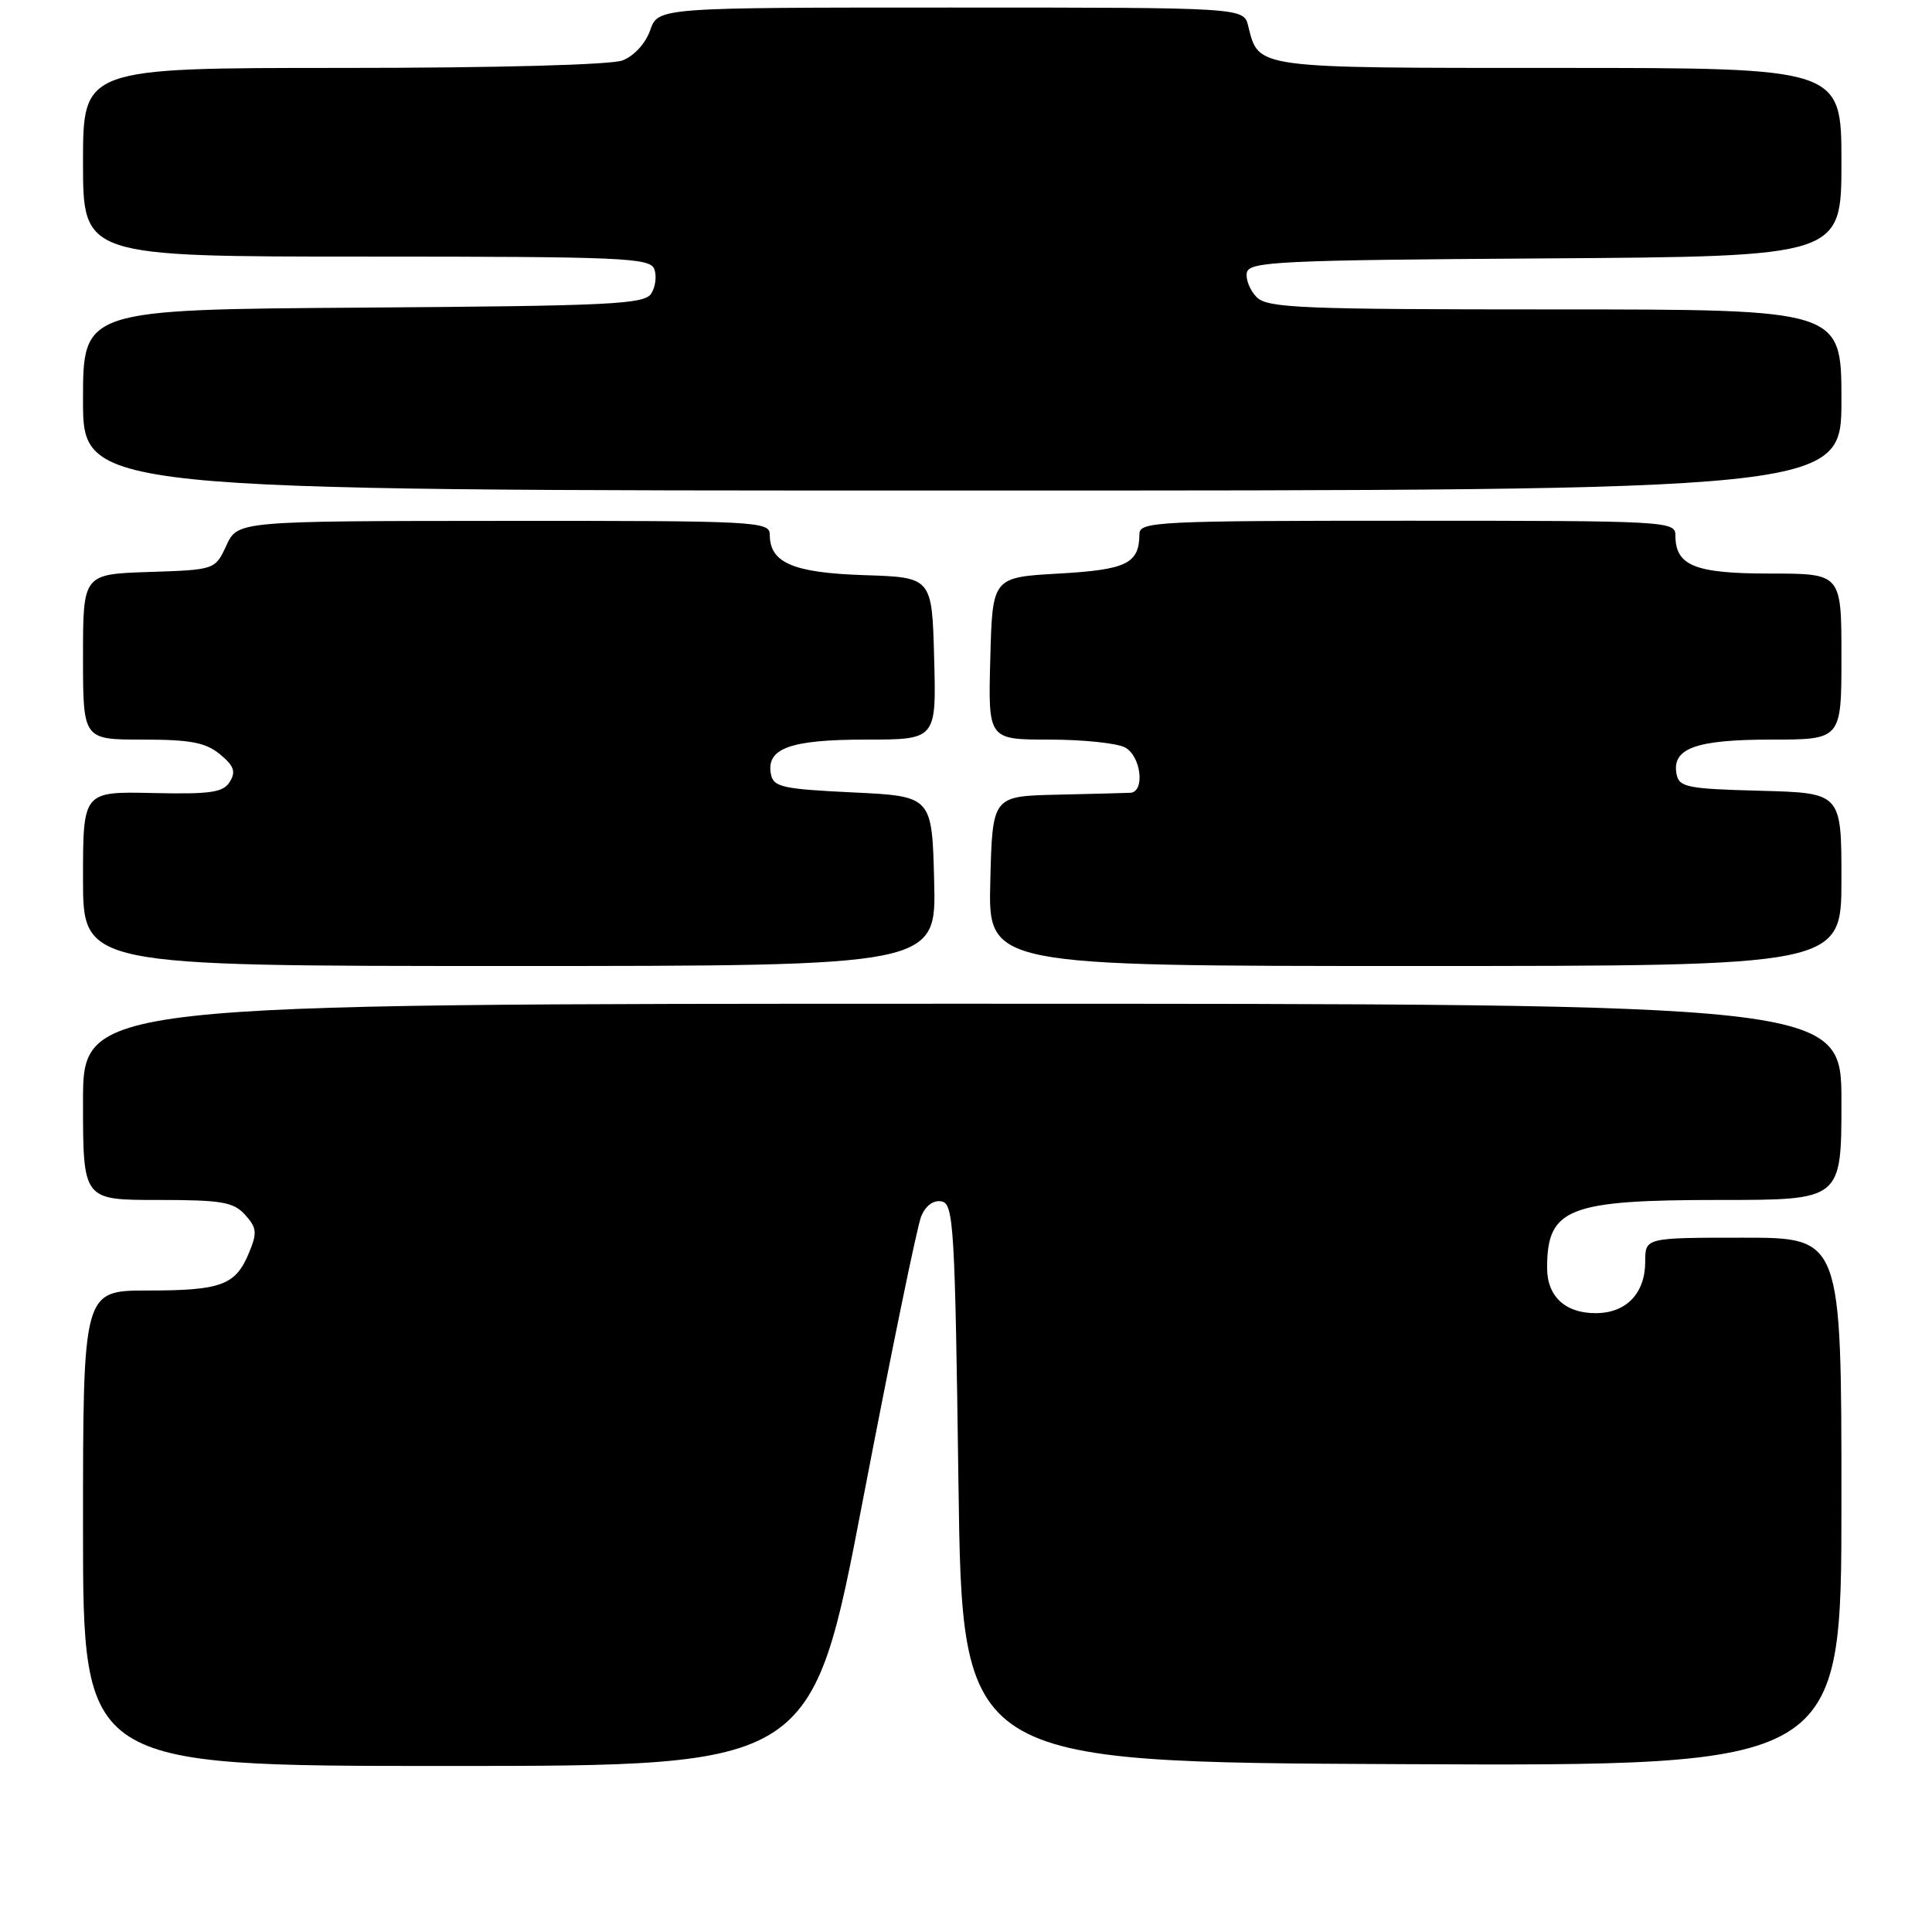 <?xml version="1.0" encoding="UTF-8" standalone="no"?>
<!DOCTYPE svg PUBLIC "-//W3C//DTD SVG 1.1//EN" "http://www.w3.org/Graphics/SVG/1.1/DTD/svg11.dtd" >
<svg xmlns="http://www.w3.org/2000/svg" xmlns:xlink="http://www.w3.org/1999/xlink" version="1.1" viewBox="0 0 256 256">
 <g >
 <path fill="currentColor"
d=" M 114.34 198.75 C 118.06 179.36 121.53 162.46 122.06 161.18 C 122.65 159.75 123.69 158.99 124.76 159.19 C 126.36 159.50 126.54 162.40 127.00 196.51 C 127.50 233.50 127.50 233.50 185.75 233.76 C 244.00 234.02 244.00 234.02 244.00 199.01 C 244.00 164.00 244.00 164.00 231.00 164.00 C 218.00 164.00 218.00 164.00 218.00 167.17 C 218.00 171.39 215.48 174.00 211.42 174.00 C 207.39 174.00 205.00 171.77 205.00 168.01 C 205.00 160.08 207.74 159.00 227.95 159.00 C 244.00 159.00 244.00 159.00 244.00 146.00 C 244.00 133.00 244.00 133.00 127.50 133.00 C 11.00 133.00 11.00 133.00 11.00 146.00 C 11.00 159.00 11.00 159.00 20.85 159.00 C 29.38 159.00 30.93 159.26 32.48 160.97 C 34.03 162.69 34.10 163.35 32.99 166.01 C 31.22 170.30 29.33 171.00 19.57 171.00 C 11.00 171.00 11.00 171.00 11.00 202.50 C 11.00 234.00 11.00 234.00 59.29 234.00 C 107.58 234.00 107.58 234.00 114.34 198.75 Z  M 123.78 116.75 C 123.50 105.50 123.50 105.50 113.01 105.00 C 103.65 104.55 102.48 104.29 102.15 102.57 C 101.50 99.16 104.70 98.00 114.72 98.00 C 124.07 98.00 124.07 98.00 123.78 87.25 C 123.50 76.50 123.50 76.50 114.53 76.21 C 105.08 75.90 102.00 74.58 102.00 70.85 C 102.00 69.09 100.35 69.00 66.75 69.02 C 31.50 69.04 31.50 69.04 30.00 72.27 C 28.50 75.50 28.50 75.50 19.75 75.79 C 11.00 76.08 11.00 76.08 11.00 87.04 C 11.00 98.00 11.00 98.00 18.89 98.00 C 25.21 98.00 27.25 98.38 29.14 99.94 C 30.99 101.46 31.28 102.24 30.46 103.58 C 29.58 105.01 27.95 105.25 20.21 105.08 C 11.00 104.88 11.00 104.88 11.00 116.44 C 11.00 128.00 11.00 128.00 67.53 128.00 C 124.07 128.00 124.07 128.00 123.78 116.75 Z  M 244.00 116.53 C 244.00 105.07 244.00 105.07 233.26 104.78 C 223.56 104.53 222.49 104.31 222.15 102.57 C 221.50 99.16 224.70 98.00 234.69 98.00 C 244.00 98.00 244.00 98.00 244.00 87.00 C 244.00 76.00 244.00 76.00 234.57 76.00 C 224.56 76.00 222.00 74.97 222.00 70.93 C 222.00 69.06 220.90 69.00 186.50 69.00 C 153.36 69.00 151.00 69.12 150.98 70.75 C 150.95 74.68 149.32 75.49 140.29 76.00 C 131.50 76.50 131.50 76.50 131.22 87.25 C 130.93 98.00 130.93 98.00 139.03 98.00 C 143.49 98.00 148.00 98.47 149.07 99.04 C 151.21 100.18 151.76 104.97 149.75 105.05 C 149.06 105.08 144.68 105.20 140.00 105.30 C 131.50 105.50 131.50 105.50 131.22 116.75 C 130.93 128.00 130.93 128.00 187.47 128.00 C 244.00 128.00 244.00 128.00 244.00 116.53 Z  M 244.00 53.00 C 244.00 41.00 244.00 41.00 206.07 41.00 C 172.43 41.00 167.96 40.82 166.52 39.38 C 165.63 38.49 165.04 37.02 165.21 36.13 C 165.50 34.66 169.43 34.47 204.76 34.24 C 244.00 33.98 244.00 33.98 244.00 21.49 C 244.00 9.00 244.00 9.00 206.57 9.00 C 165.91 9.00 166.82 9.12 165.39 3.43 C 164.78 1.00 164.78 1.00 125.99 1.00 C 87.20 1.00 87.20 1.00 86.15 4.01 C 85.54 5.76 84.01 7.42 82.48 8.01 C 80.94 8.59 65.84 9.00 45.43 9.00 C 11.00 9.00 11.00 9.00 11.00 21.50 C 11.00 34.00 11.00 34.00 48.53 34.00 C 82.36 34.00 86.12 34.16 86.69 35.64 C 87.04 36.54 86.86 38.00 86.30 38.89 C 85.40 40.32 81.05 40.53 48.14 40.76 C 11.00 41.02 11.00 41.02 11.00 53.01 C 11.00 65.00 11.00 65.00 127.50 65.00 C 244.00 65.00 244.00 65.00 244.00 53.00 Z "/>
</g>
</svg>